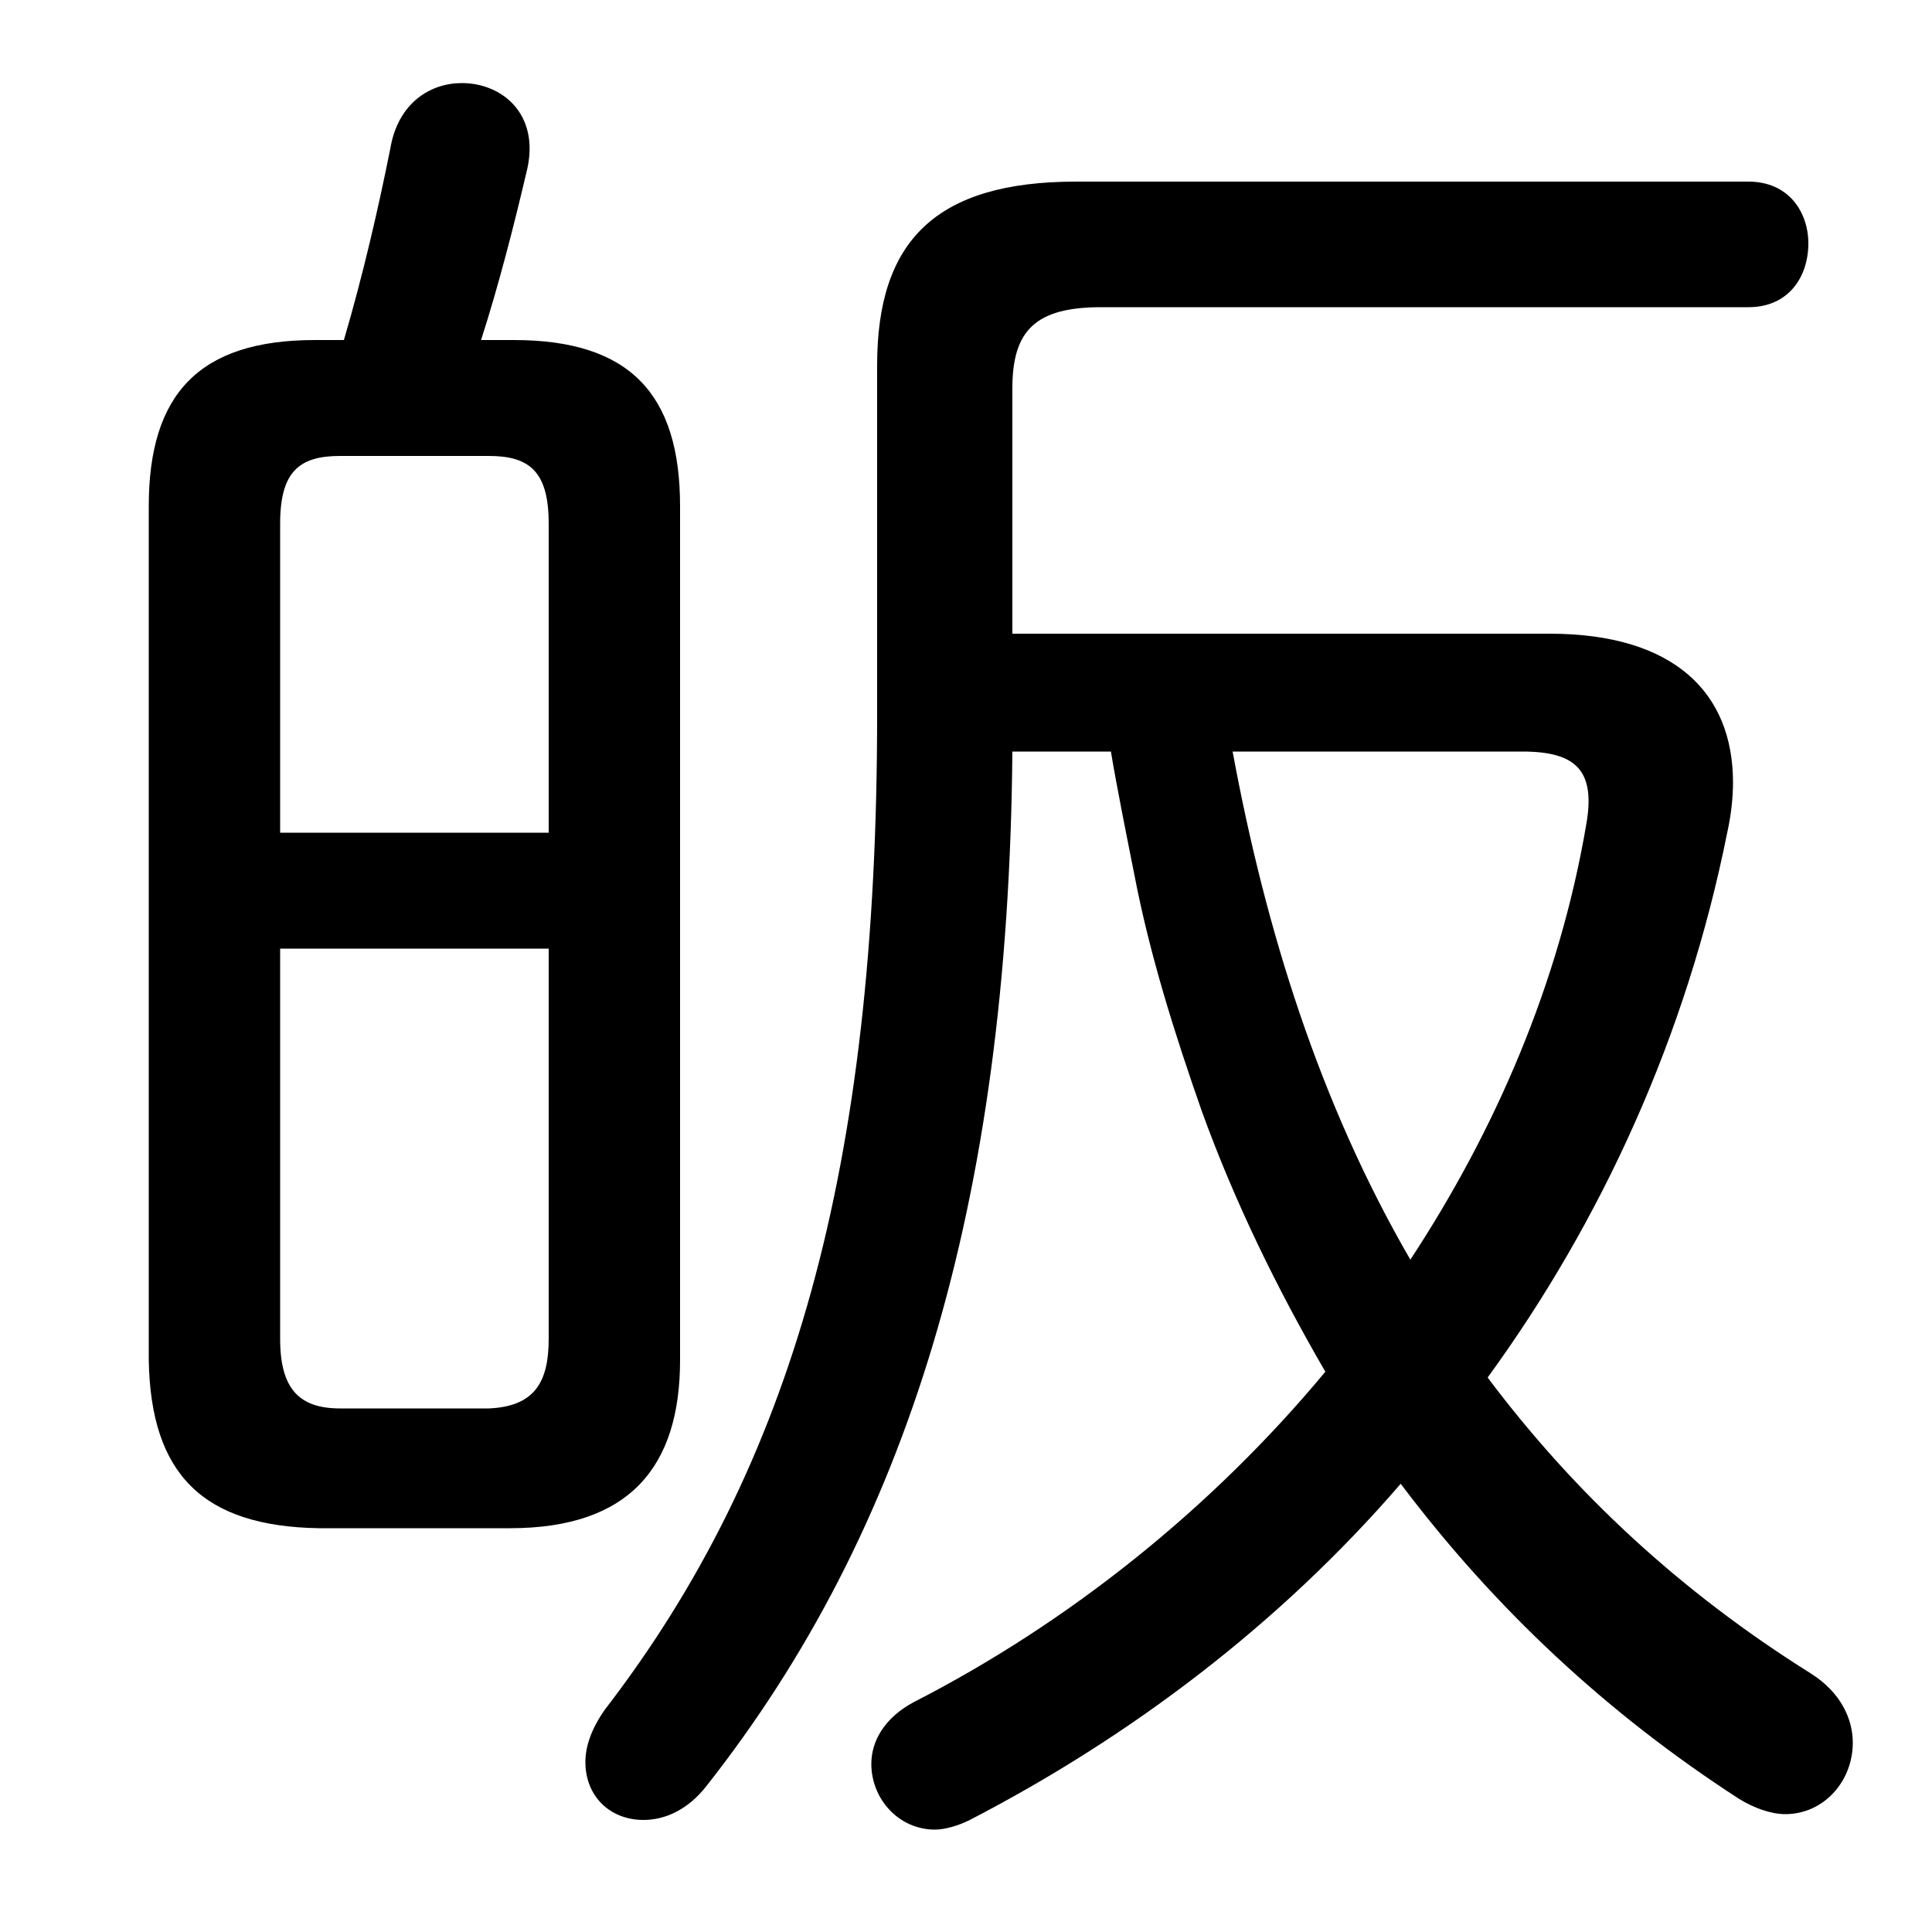 <svg xmlns="http://www.w3.org/2000/svg" viewBox="0 -44.0 50.0 50.0">
    <rect x="0" y="-44.0" width="50.0" height="50.0" fill="#808080" stroke="none"/>
    <g transform="scale(1, -1)">
        <!-- ボディの枠 -->
        <rect x="0" y="-6.0" width="50.0" height="50.0"
            stroke="white" fill="white"/>
        <!-- グリフ座標系の原点 -->
        <circle cx="0" cy="0" r="5" fill="white"/>
        <!-- グリフのアウトライン -->
        <g style="fill:black;stroke:#000000;stroke-width:0;stroke-linecap:round;stroke-linejoin:round;">
        <path d="M 13.2 4.45 C 16.3 4.45 17.6 6.05 17.6 8.8 L 17.6 30.9 C 17.6 33.8 16.3 35.2 13.3 35.2 L 12.45 35.2 C 12.9 36.6 13.3 38.15 13.65 39.65 C 13.95 41.05 13.0 41.85 11.95 41.85 C 11.15 41.85 10.3 41.35 10.1 40.15 C 9.8 38.65 9.4 36.9 8.9 35.2 L 8.15 35.2 C 5.15 35.2 3.85 33.8 3.85 30.9 L 3.85 8.8 C 3.9 5.85 5.25 4.5 8.25 4.45 Z M 8.8 7.55 C 7.75 7.55 7.25 8.05 7.25 9.35 L 7.25 19.45 L 14.2 19.45 L 14.2 9.35 C 14.2 8.25 13.85 7.6 12.65 7.55 Z M 14.2 22.45 L 7.25 22.45 L 7.25 30.45 C 7.25 31.8 7.75 32.2 8.8 32.2 L 12.65 32.2 C 13.7 32.2 14.2 31.8 14.2 30.45 Z M 26.2 27.6 L 26.2 33.95 C 26.2 35.45 26.8 36.05 28.5 36.05 L 45.25 36.05 C 46.3 36.05 46.8 36.85 46.8 37.7 C 46.8 38.5 46.3 39.3 45.25 39.3 L 27.85 39.3 C 24.2 39.3 22.7 37.75 22.7 34.55 L 22.7 25.5 C 22.7 13.75 20.5 6.05 15.65 -0.25 C 15.3 -0.75 15.15 -1.2 15.15 -1.6 C 15.15 -2.5 15.8 -3.1 16.65 -3.1 C 17.2 -3.1 17.8 -2.85 18.3 -2.2 C 23.45 4.35 26.1 12.75 26.2 24.55 L 28.75 24.55 C 28.9 23.65 29.15 22.4 29.35 21.4 C 29.75 19.3 30.4 17.25 31.1 15.25 C 31.95 12.9 33.05 10.65 34.3 8.5 C 31.35 4.95 27.65 2.0 23.65 -0.05 C 22.9 -0.45 22.55 -1.05 22.55 -1.65 C 22.55 -2.55 23.25 -3.35 24.2 -3.35 C 24.45 -3.35 24.8 -3.25 25.1 -3.1 C 29.25 -0.95 33.1 1.95 36.25 5.6 C 38.7 2.35 41.6 -0.35 45.0 -2.55 C 45.4 -2.8 45.85 -2.95 46.2 -2.95 C 47.2 -2.95 47.95 -2.1 47.95 -1.1 C 47.95 -0.5 47.65 0.2 46.85 0.7 C 43.5 2.8 40.75 5.35 38.5 8.35 C 41.45 12.4 43.65 17.2 44.7 22.45 C 44.8 22.9 44.85 23.35 44.85 23.75 C 44.85 26.05 43.35 27.6 40.1 27.6 Z M 39.4 24.55 C 40.8 24.55 41.3 24.05 41.05 22.65 C 40.35 18.55 38.7 14.75 36.5 11.4 C 34.15 15.45 32.75 19.95 31.9 24.55 Z"/>
    </g>
    </g>
</svg>
